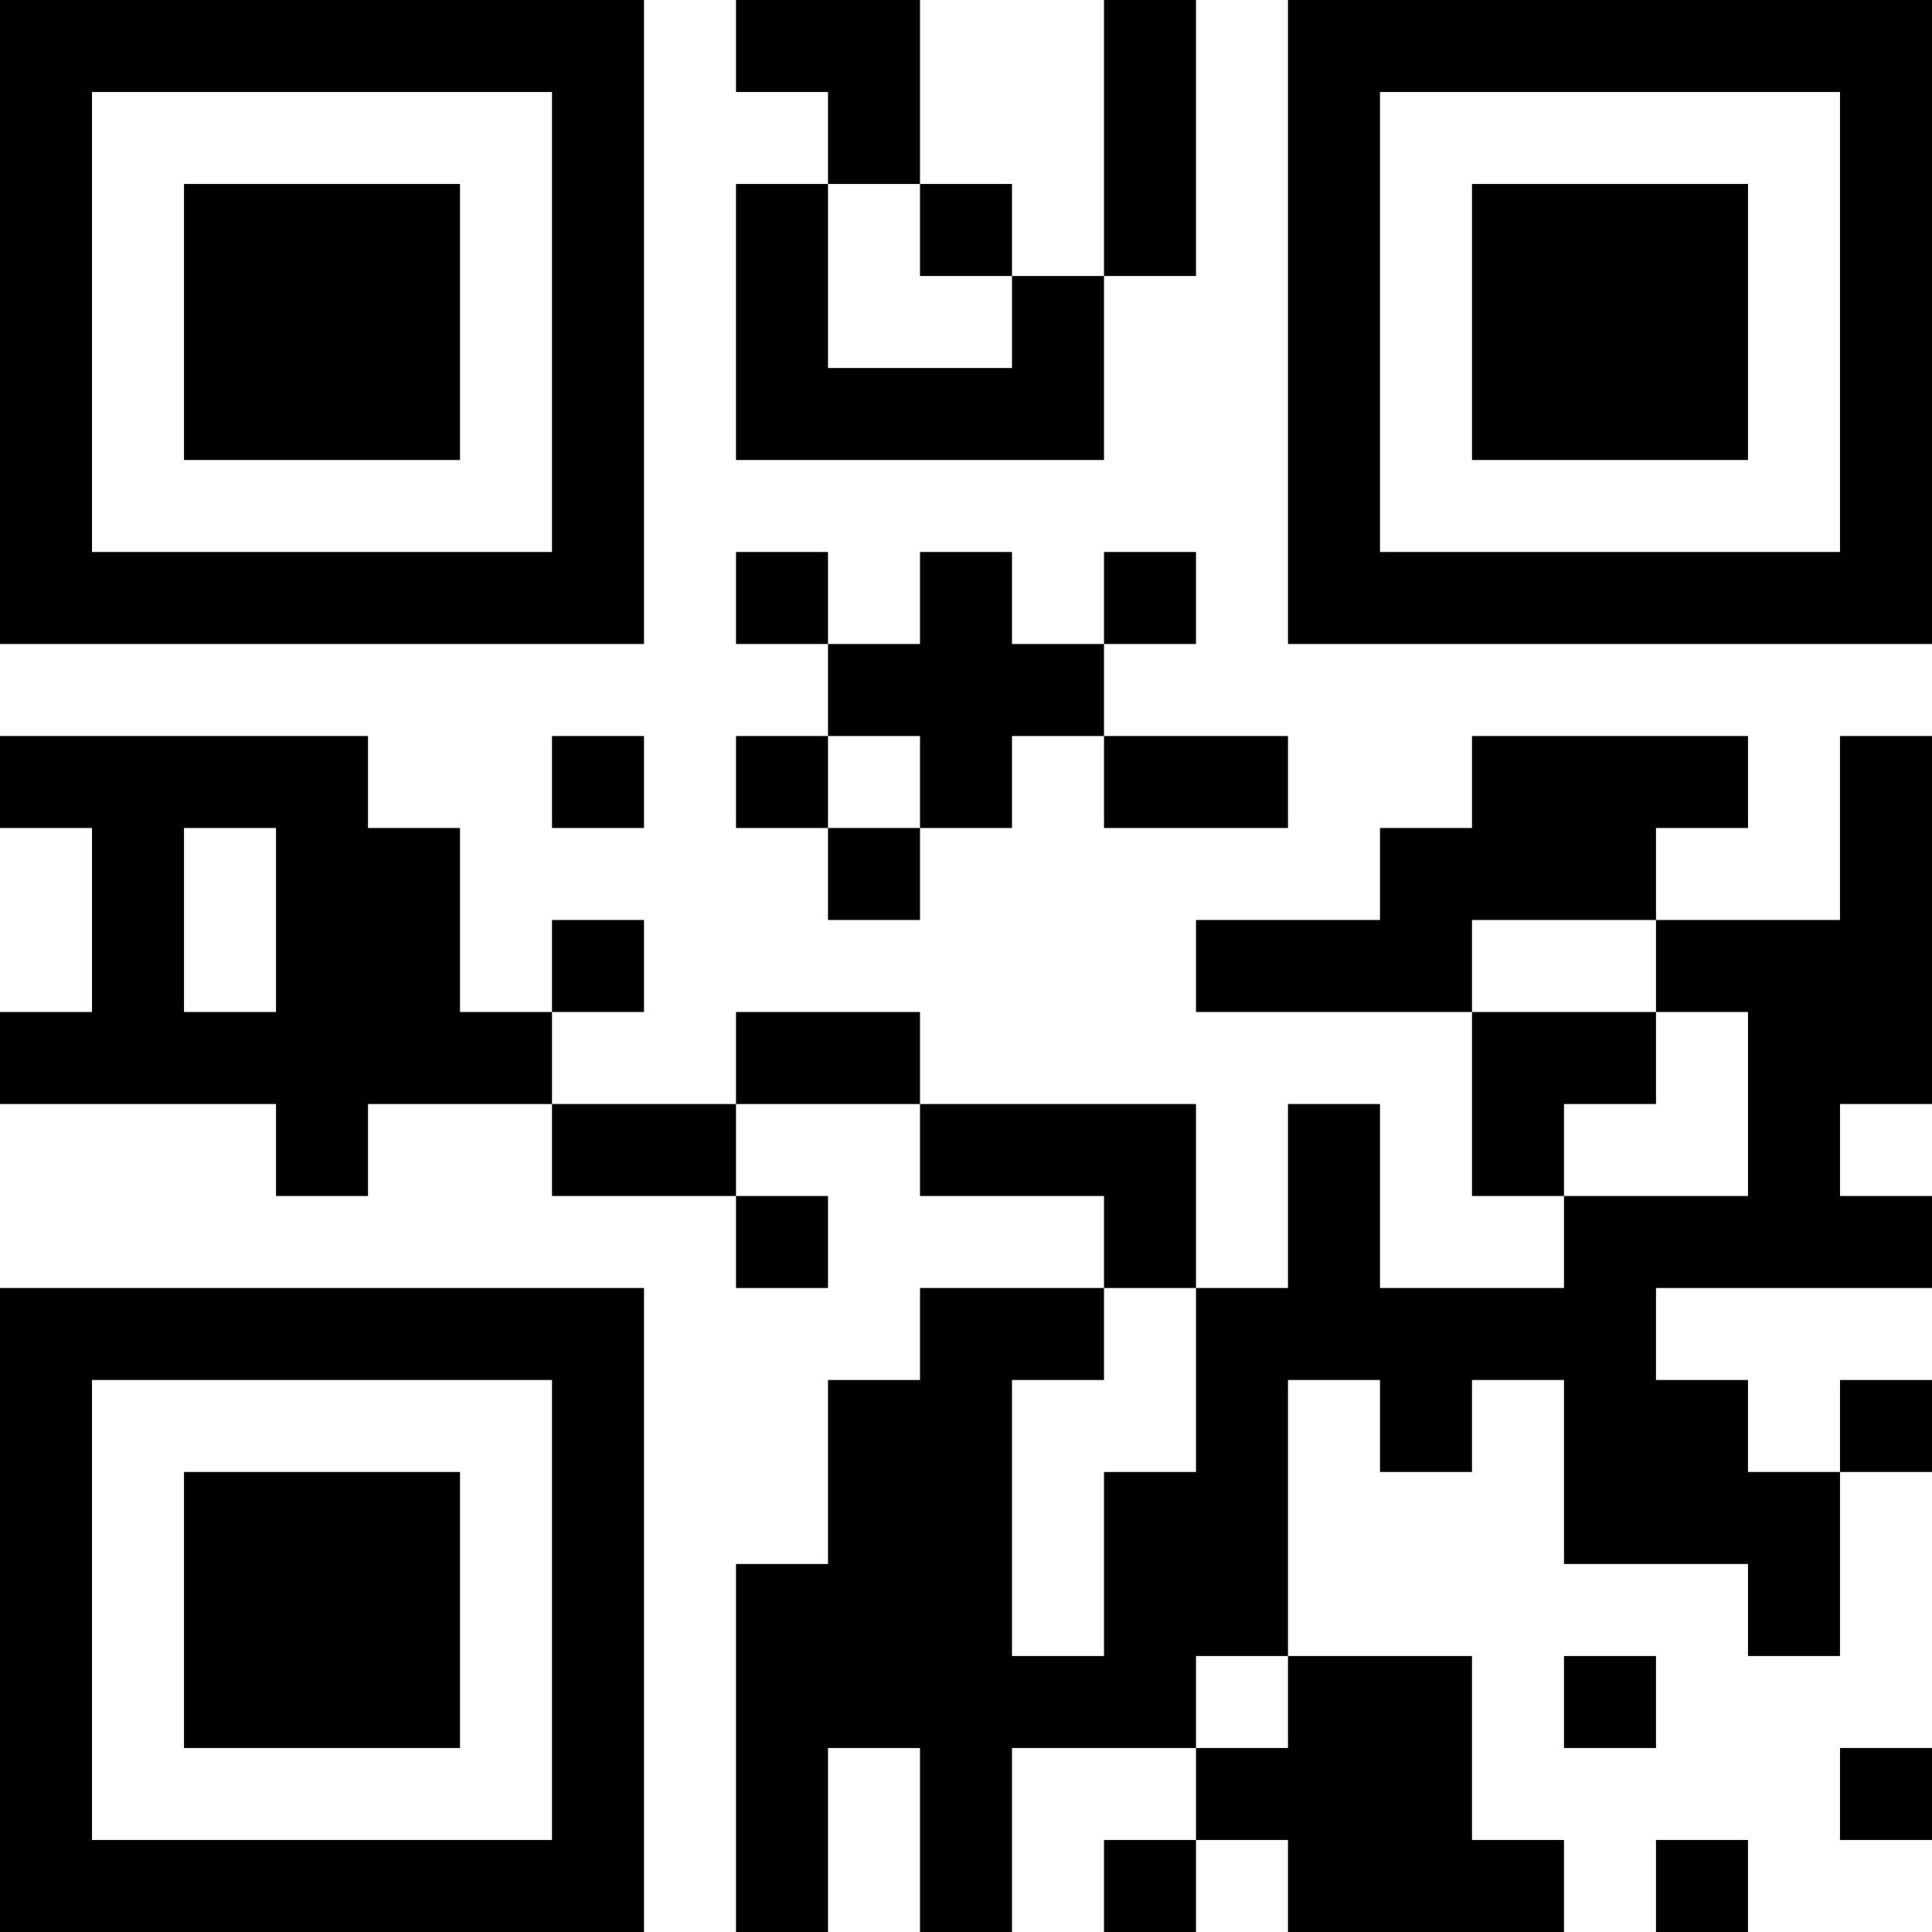 <svg xmlns="http://www.w3.org/2000/svg" width="42" height="42" viewBox="0 0 21 21"><path d="M0 0h7v7h-7zM8 0h2v2h-1v-1h-1zM12 0h1v3h-1zM14 0h7v7h-7zM1 1v5h5v-5zM15 1v5h5v-5zM2 2h3v3h-3zM8 2h1v2h2v-1h1v2h-4zM10 2h1v1h-1zM16 2h3v3h-3zM8 6h1v1h-1zM10 6h1v1h1v1h-1v1h-1v-1h-1v-1h1zM12 6h1v1h-1zM0 8h4v1h1v2h1v1h-2v1h-1v-1h-3v-1h1v-2h-1zM6 8h1v1h-1zM8 8h1v1h-1zM12 8h2v1h-2zM16 8h3v1h-1v1h-2v1h-3v-1h2v-1h1zM20 8h1v4h-1v1h1v1h-3v1h1v1h1v2h-1v-1h-2v-2h-1v1h-1v-1h-1v3h-1v1h-2v2h-1v-2h-1v2h-1v-4h1v-2h1v-1h2v1h-1v3h1v-2h1v-2h1v-2h1v2h2v-1h2v-2h-1v-1h2zM2 9v2h1v-2zM9 9h1v1h-1zM6 10h1v1h-1zM8 11h2v1h-2zM16 11h2v1h-1v1h-1zM6 12h2v1h-2zM10 12h3v2h-1v-1h-2zM8 13h1v1h-1zM0 14h7v7h-7zM1 15v5h5v-5zM20 15h1v1h-1zM2 16h3v3h-3zM14 18h2v2h1v1h-3v-1h-1v-1h1zM17 18h1v1h-1zM20 19h1v1h-1zM12 20h1v1h-1zM18 20h1v1h-1z"/></svg>